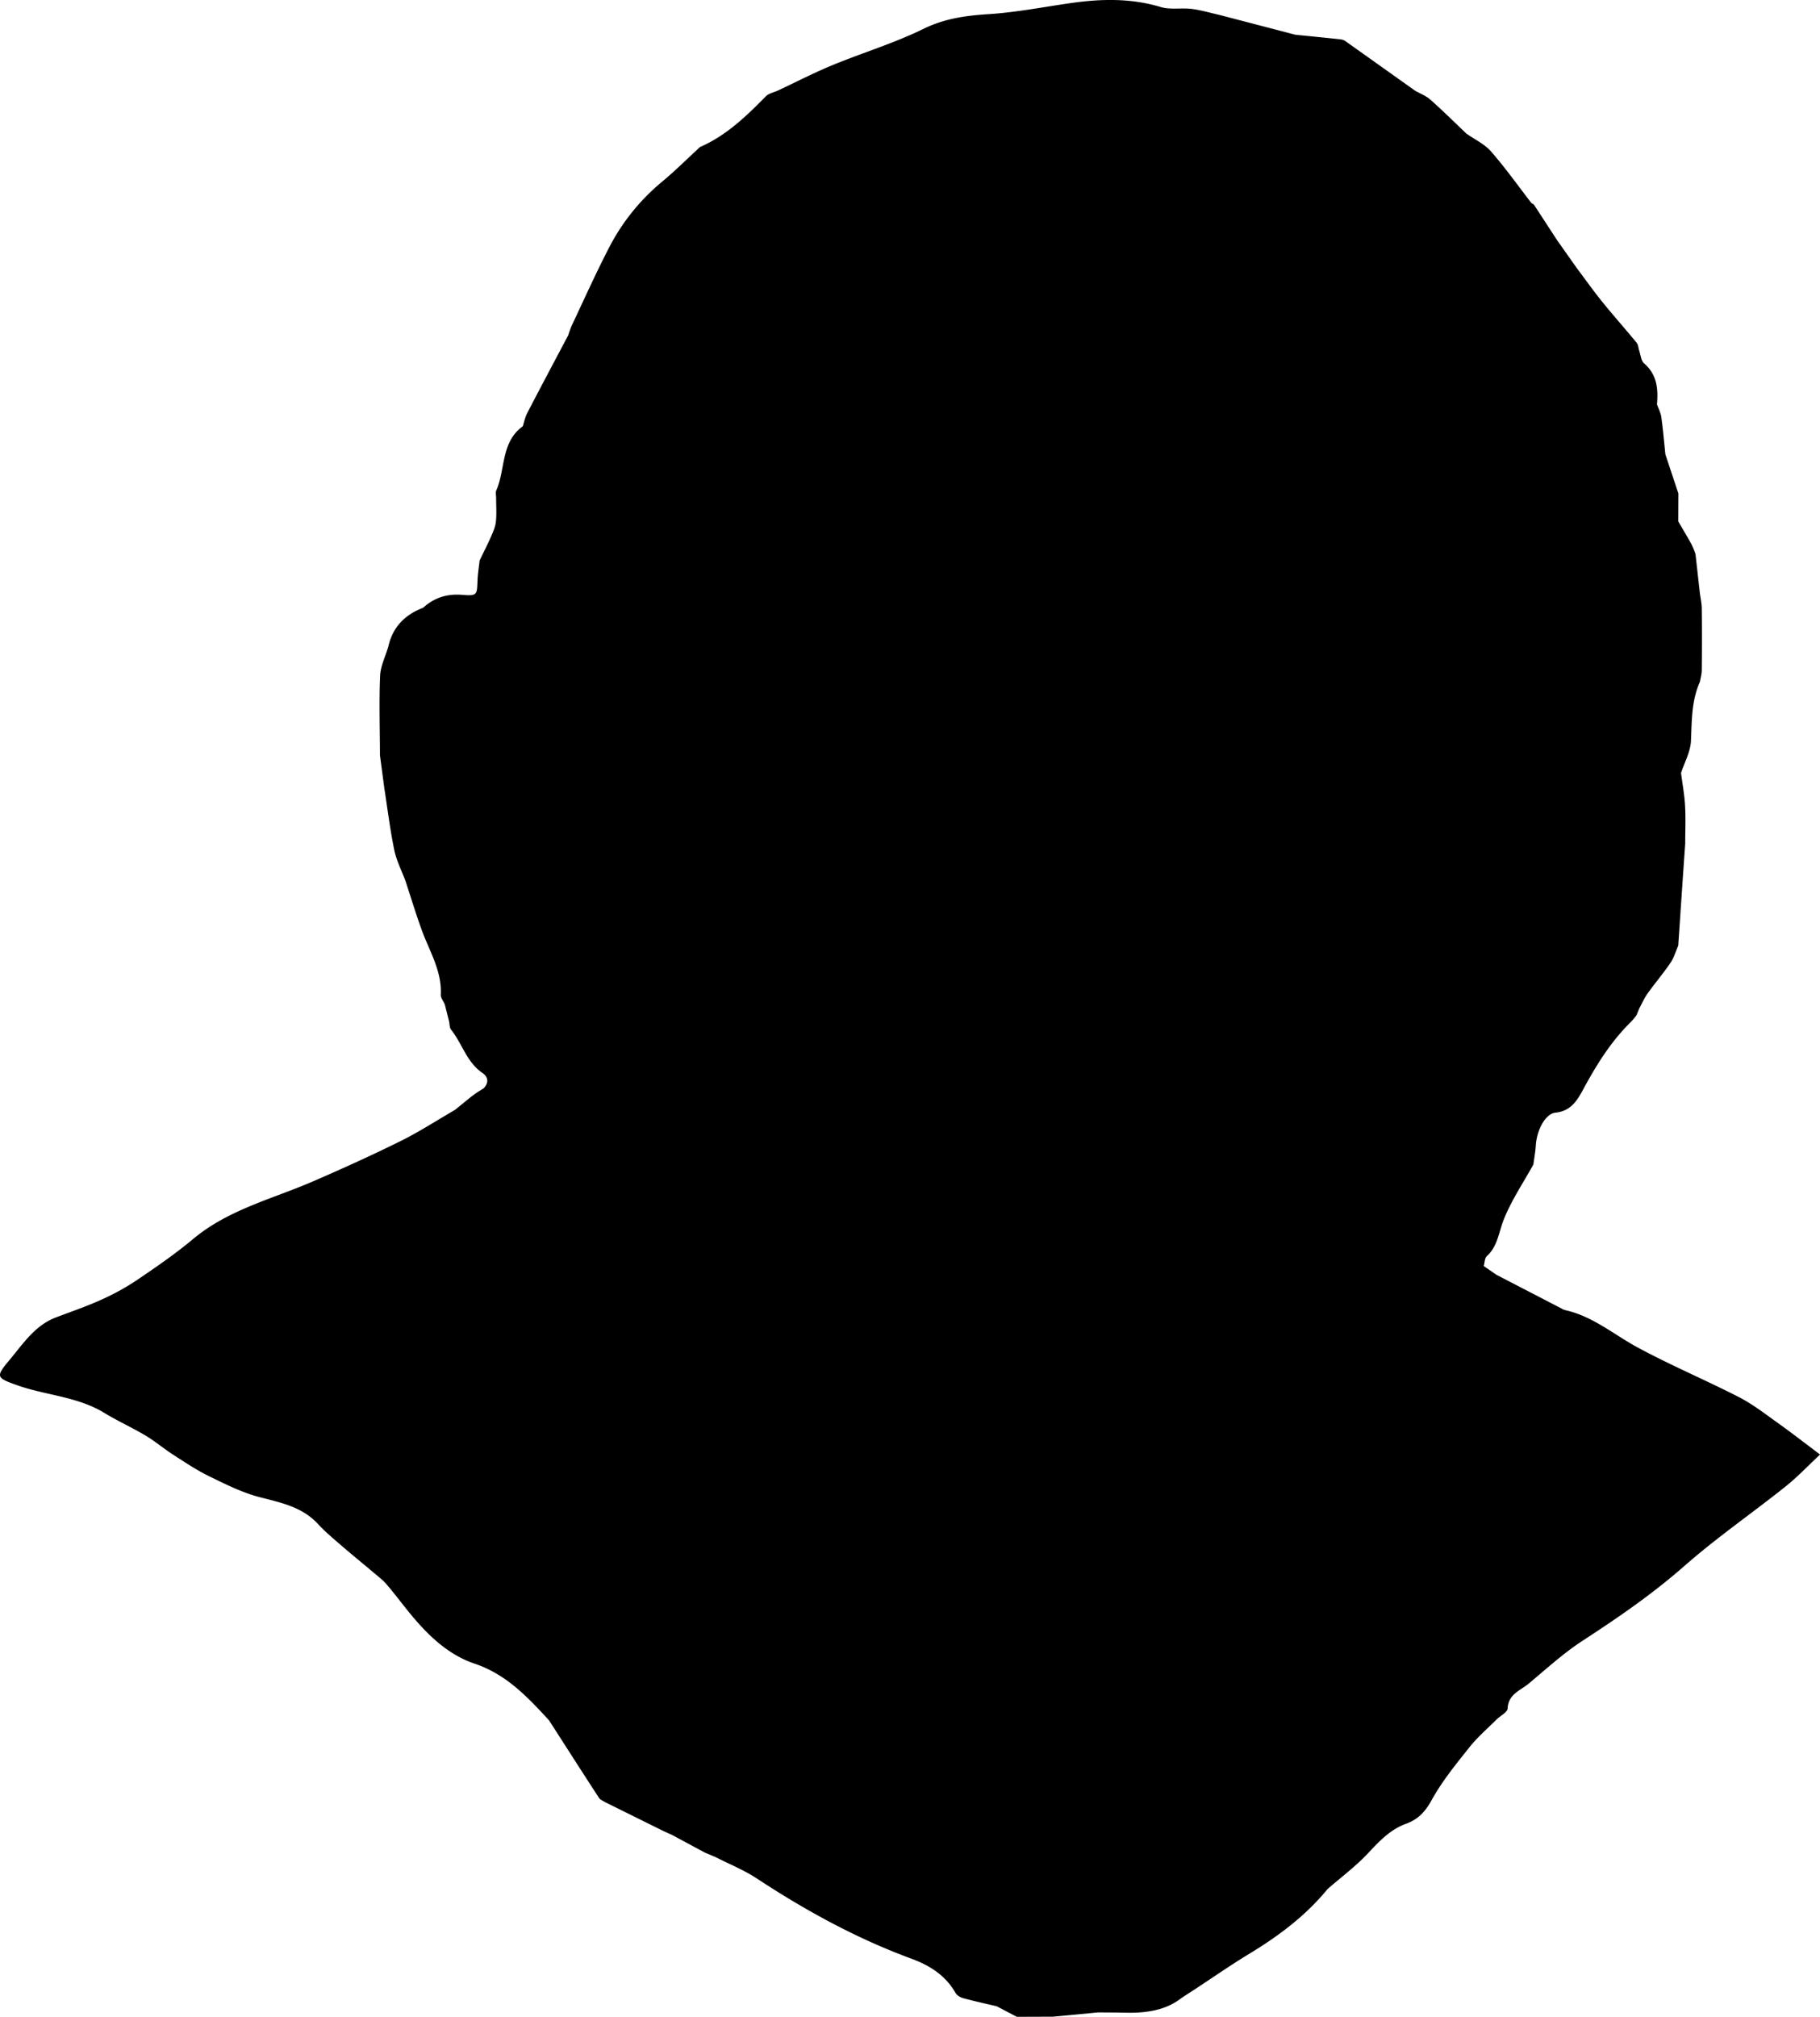 <svg id="Layer_1" data-name="Layer 1" xmlns="http://www.w3.org/2000/svg" viewBox="0 0 1500 1661.86"><path d="M1464.75,1172.15c-10.29-7.33-20.41-15.21-31.59-20.94-27.63-14.16-56.34-26.25-83.61-41-19.66-10.66-37-25.71-59.57-30.67a14,14,0,0,1-3.24-1.46l-53.38-27.64-10.5-7.23c.8-2.77.73-6.49,2.54-8.14,8.91-8.11,9.76-19.36,13.76-29.65,6.25-16,16.22-30.66,24.61-45.88.67-5.17,1.65-10.33,2-15.53.72-12.74,7.89-26.33,16.19-27.18,12.21-1.24,17.59-9.35,22.63-18.72,11-20.38,23.06-40,39.83-56.3a59.59,59.59,0,0,0,4.43-5.41h0l2.2-5.46c2.24-4.09,4.1-8.47,6.79-12.24,6.14-8.57,13-16.65,18.94-25.35,2.86-4.2,4.3-9.36,6.38-14.09h0q1.76-26,3.52-52,1.09-16,2.23-32c0-10.39.48-20.8-.1-31.16-.5-9.08-2.17-18.1-3.33-27.15h0c2.87-8.8,7.78-17.51,8.17-26.43.74-16.64.38-33.19,7.42-48.79.52-3.16,1.46-6.32,1.49-9.49.15-16.82.19-33.65,0-50.48,0-4.33-1-8.66-1.57-13l-3.6-32.16-1-1,1,1a67.36,67.36,0,0,0-3.21-7.95c-3.52-6.4-7.31-12.66-11-19h0l.09-23.08-7.65-13.13,7.65,13.13q-5.35-16.06-10.69-32.13c-1.07-10.21-1.93-20.46-3.34-30.63-.51-3.65-2.36-7.1-3.6-10.65v0c1.09-12.7.09-24.52-10.65-33.76-2.48-2.13-2.73-6.88-4-10.42l-1.77.22h0l1.77-.22c-.67-2.21-.76-4.9-2.11-6.55-9.3-11.32-19.06-22.26-28.27-33.65-7.29-9-14-18.51-21-27.79q-8.13-11.52-16.27-23.05c-6.34-9.72-12.66-19.45-19-29.13-.45-.67-1.43-1-2.17-1.47-11-14.25-21.47-29-33.3-42.54-5.35-6.13-13.44-9.87-20.29-14.7-9.87-9.38-19.54-19-29.72-28-3.59-3.19-8.42-5-12.69-7.44q-28.45-20.26-56.93-40.49a9.18,9.18,0,0,0-4.05-1.71c-12.51-1.36-25-2.57-37.55-3.83l-62.37-16.27c-7.66-1.72-15.25-4-23-5-8.49-1.06-17.66.82-25.63-1.57C931.67-1.72,906.81-1,881.65,2.67c-22.31,3.22-44.56,7.56-67,9-18.76,1.19-36.11,3.57-53.55,12.11-24.1,11.81-50.11,19.65-75,29.9-15.23,6.27-29.91,13.87-44.84,20.87-3.42,1.58-7.67,2.35-10.14,4.87-16.15,16.44-32.62,32.35-54.18,41.72-10.41,9.58-20.45,19.6-31.32,28.63A173.33,173.33,0,0,0,502,204c-11,21.26-20.79,43.12-31,64.75a75.63,75.63,0,0,0-2.65,7.45C457,297.64,445.6,319,434.45,340.52c-1.72,3.31-2.42,7.14-3.59,10.73-18.15,13.12-14.17,35.42-21.84,52.89-.77,1.75-.12,4.11-.13,6.19,0,6.52.49,13.1-.18,19.55-.44,4.19-2.3,8.33-4,12.26-2.93,6.67-6.27,13.16-9.43,19.73-.59,5.48-1.52,11-1.71,16.46-.39,12-.42,12.81-12.66,11.83-12.53-1-23,2.3-32.18,10.64-15.07,5.74-25.15,15.95-28.68,32h0c-2.37,8.07-6.44,16.06-6.78,24.21-.89,21.75-.18,43.56-.11,65.35q1.77,13.35,3.53,26.71c2.67,17.12,4.76,34.37,8.26,51.33,1.81,8.79,6.1,17.08,9.27,25.59,4.39,13.36,8.47,26.83,13.24,40,6.33,17.59,16.82,33.87,15.84,53.7-.13,2.56,2.13,5.24,3.28,7.87l3.54,14.09c.51,2.29.33,5.14,1.65,6.79,9.13,11.41,12.83,26.7,25.64,35.51,5.11,3.51,5.57,8.07,1.26,12.8L393,900.29c-1.74,1.28-3.53,2.49-5.22,3.85-4.25,3.41-8.45,6.88-12.68,10.32-14.85,8.61-29.3,18-44.65,25.63-23.84,11.81-48.11,22.81-72.52,33.38-33.57,14.53-69.77,23.22-98.82,47.5-14.72,12.31-30.64,23.24-46.55,34a196.28,196.28,0,0,1-29.24,16.07c-12.13,5.48-24.8,9.79-37.26,14.53-17.4,6.61-27,21.7-38.22,35.05-11.64,13.88-10.93,14.66,6.17,20.76,23.67,8.43,49.67,9.28,71.79,22.75,11.09,6.75,23,12.13,34.16,18.77,7.86,4.68,14.89,10.71,22.6,15.67,9.73,6.25,19.41,12.78,29.77,17.83,13.5,6.58,27.2,13.49,41.61,17.23,17.64,4.58,35.09,8,48.2,22.2,6,6.51,12.9,12.23,19.62,18.05,8.5,7.36,17.27,14.42,25.85,21.69,3.84,3.25,7.94,6.32,11.16,10.12,7.7,9,14.71,18.67,22.42,27.7,13.84,16.24,29.65,30.64,50,37.48,26.09,8.74,43.71,27.53,61.37,46.77,13.68,21.29,27.31,42.62,41.12,63.83,1,1.57,3.28,2.34,5,3.48l48.1,23.82,7.06,3.19h0l26.88,14.47,8.83,3.72c11.36,5.8,23.36,10.62,34,17.58,40.29,26.5,82.29,49.54,127.62,66.23,15.18,5.59,28.12,13.76,36.39,28.28,1.14,2,4,3.62,6.31,4.26,9.14,2.48,18.4,4.49,27.62,6.68h0l16.53,8.67,29.7-.1,37.41-3.52,12.77.09c6.49,0,13,.42,19.47.05,13-.74,25.43-3.54,36-11.74l3.46-2.31,8.56-5.55c-.87-2.43-2.12-4.86-3.15-7.29,1,2.43,2.28,4.86,3.15,7.29,14.81-9.72,29.37-19.86,44.49-29,24.08-14.64,46.36-31.29,64.31-53.25h0c11.16-9.72,23.17-18.64,33.24-29.38,9.27-9.9,18.41-19.65,31.22-24.29,10.35-3.75,16.09-10.12,21.46-19.87,8.52-15.43,19.93-29.38,31-43.28,6.56-8.26,14.73-15.25,22.23-22.75,3.13-3.13,9-6,9.19-9.14.6-11.92,10.6-14.85,17.46-20.58,14.56-12.15,28.69-25.1,44.52-35.38,29.11-18.94,57.49-38.44,83.72-61.49,26.45-23.24,55.63-43.35,83.2-65.34,10.21-8.15,19.25-17.75,28.61-26.49C1487,1188.7,1476,1180.18,1464.75,1172.15Z"/></svg>